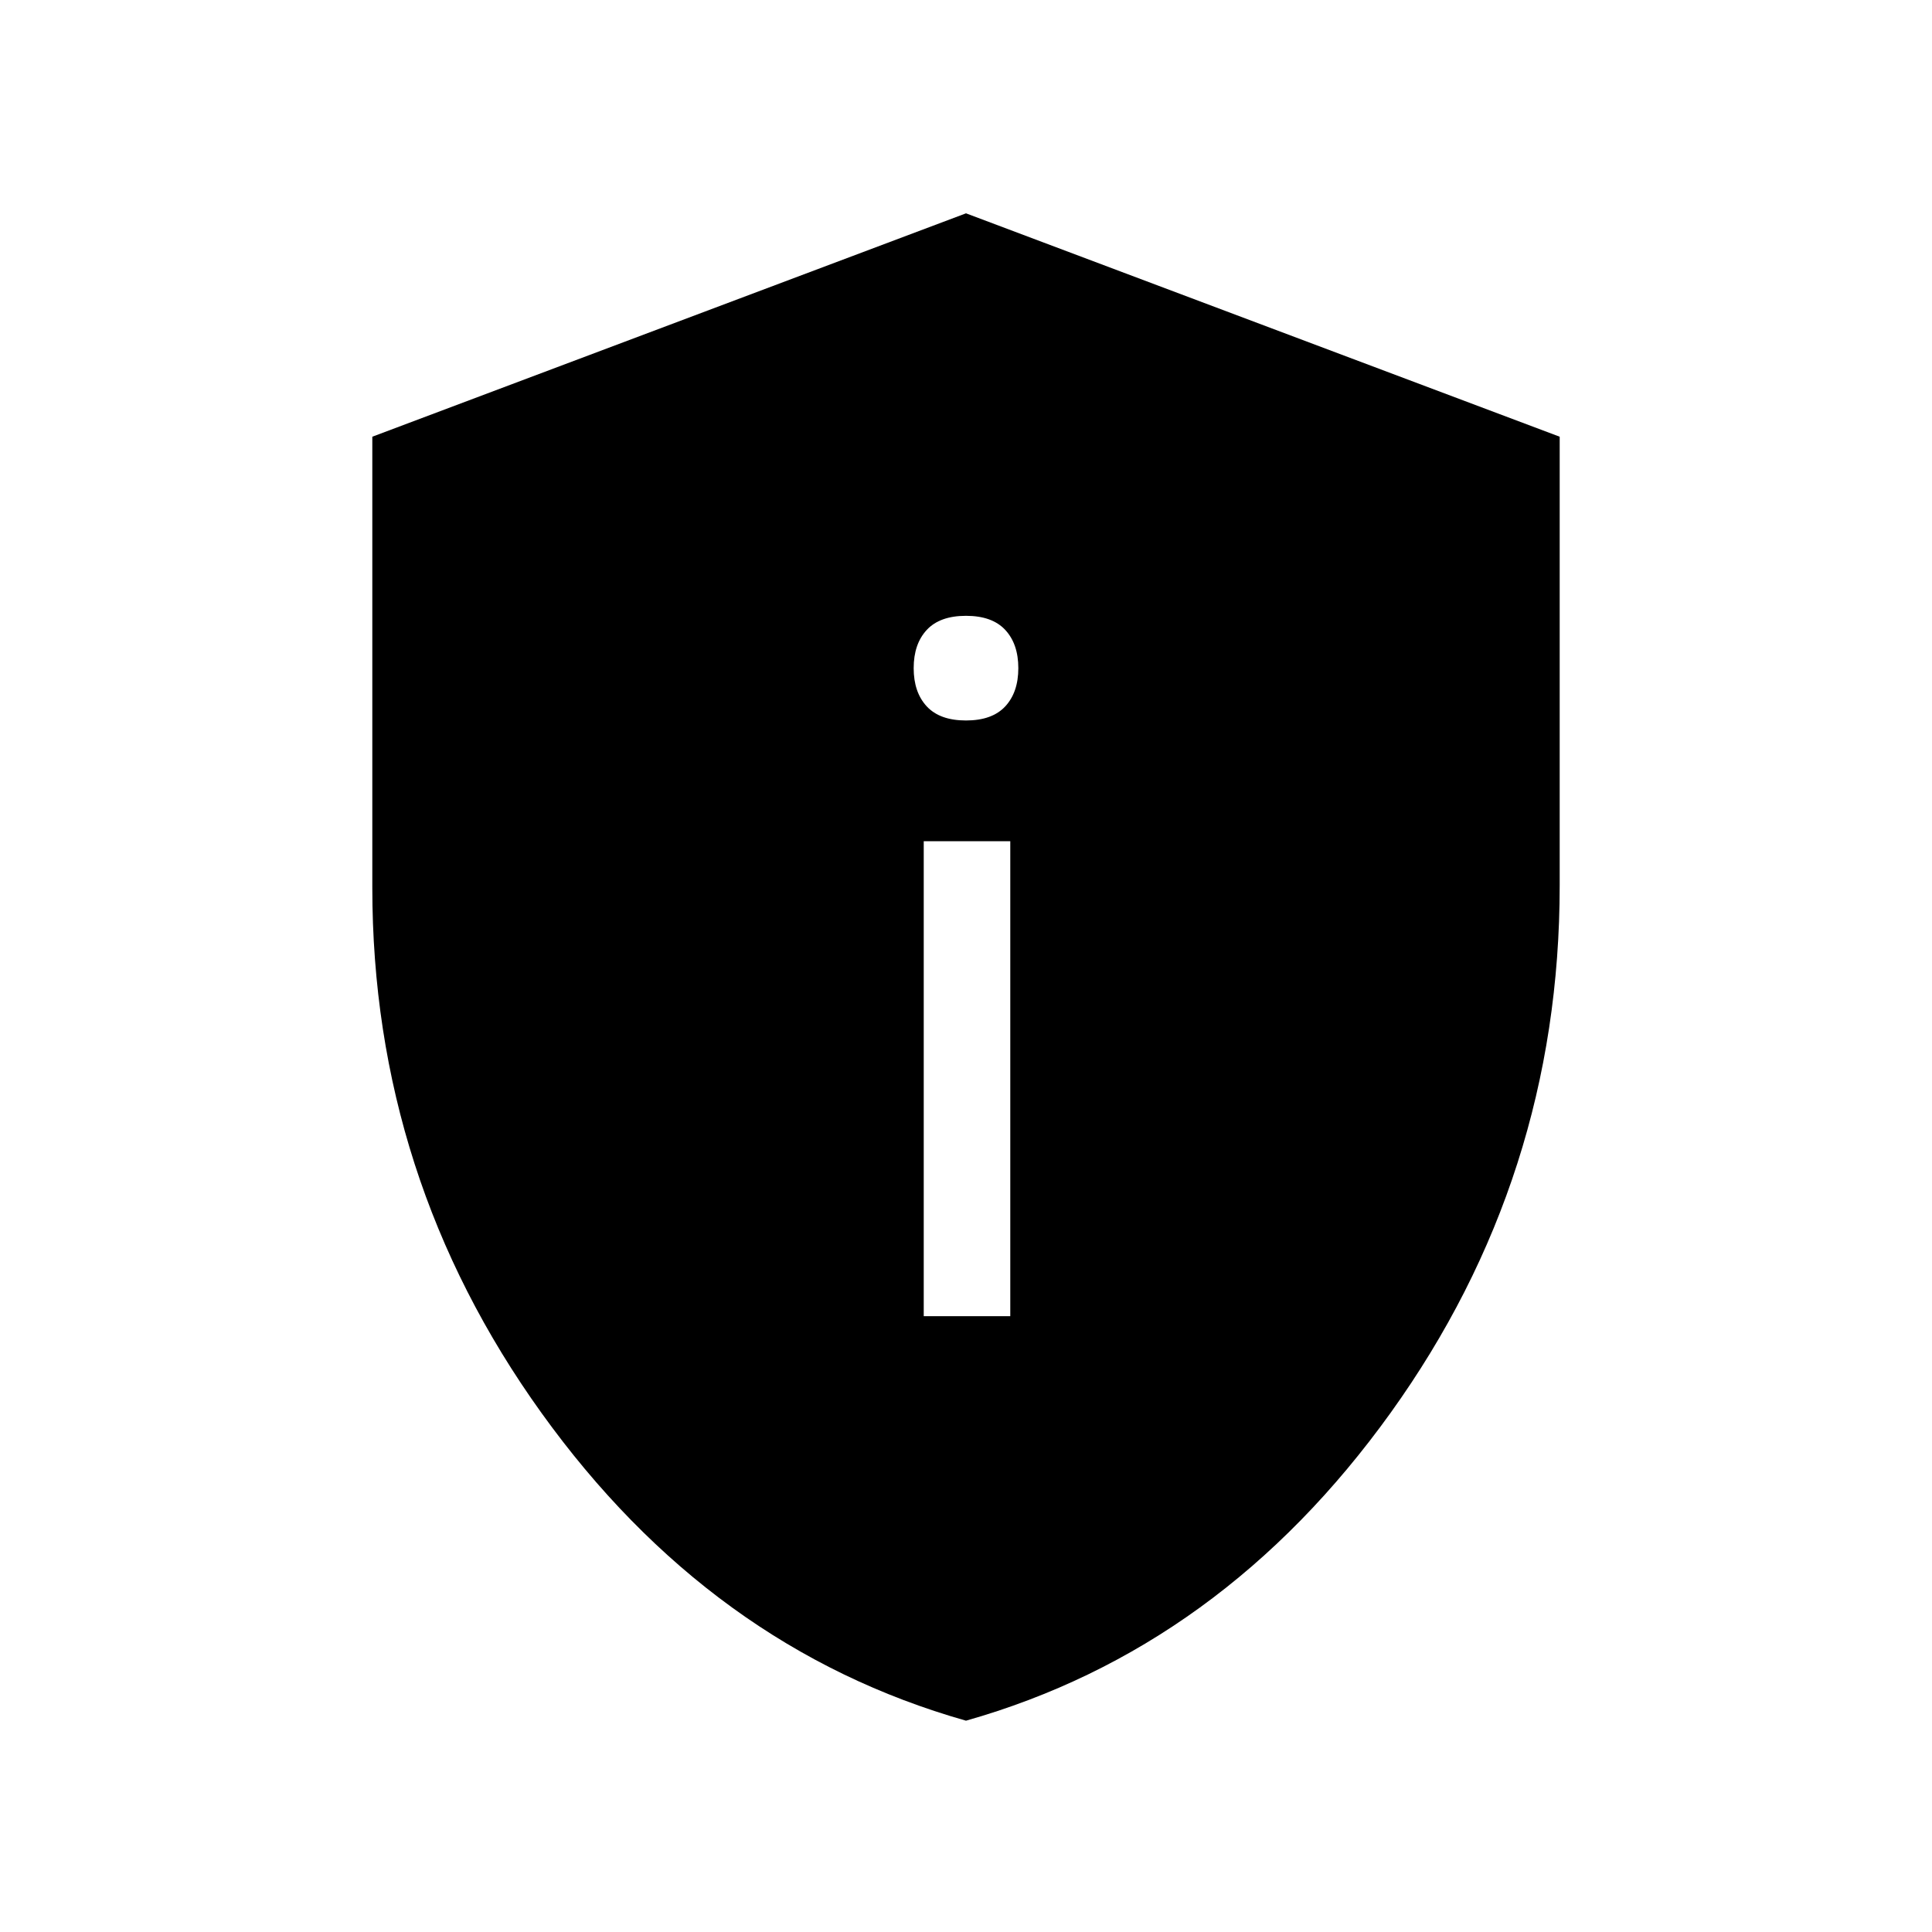 <svg xmlns="http://www.w3.org/2000/svg" height="48" width="48"><path d="M22.95 32.7h2.15V20.9h-2.15ZM24 17.9q.65 0 .975-.35.325-.35.325-.95t-.325-.95q-.325-.35-.975-.35-.65 0-.975.35-.325.35-.325.95t.325.95q.325.35.975.35Zm0 24.85q-6.35-1.8-10.55-7.65-4.2-5.85-4.2-13.05v-11.2L24 5.3l14.75 5.55V22q0 7.25-4.2 13.1T24 42.75Z"/></svg>